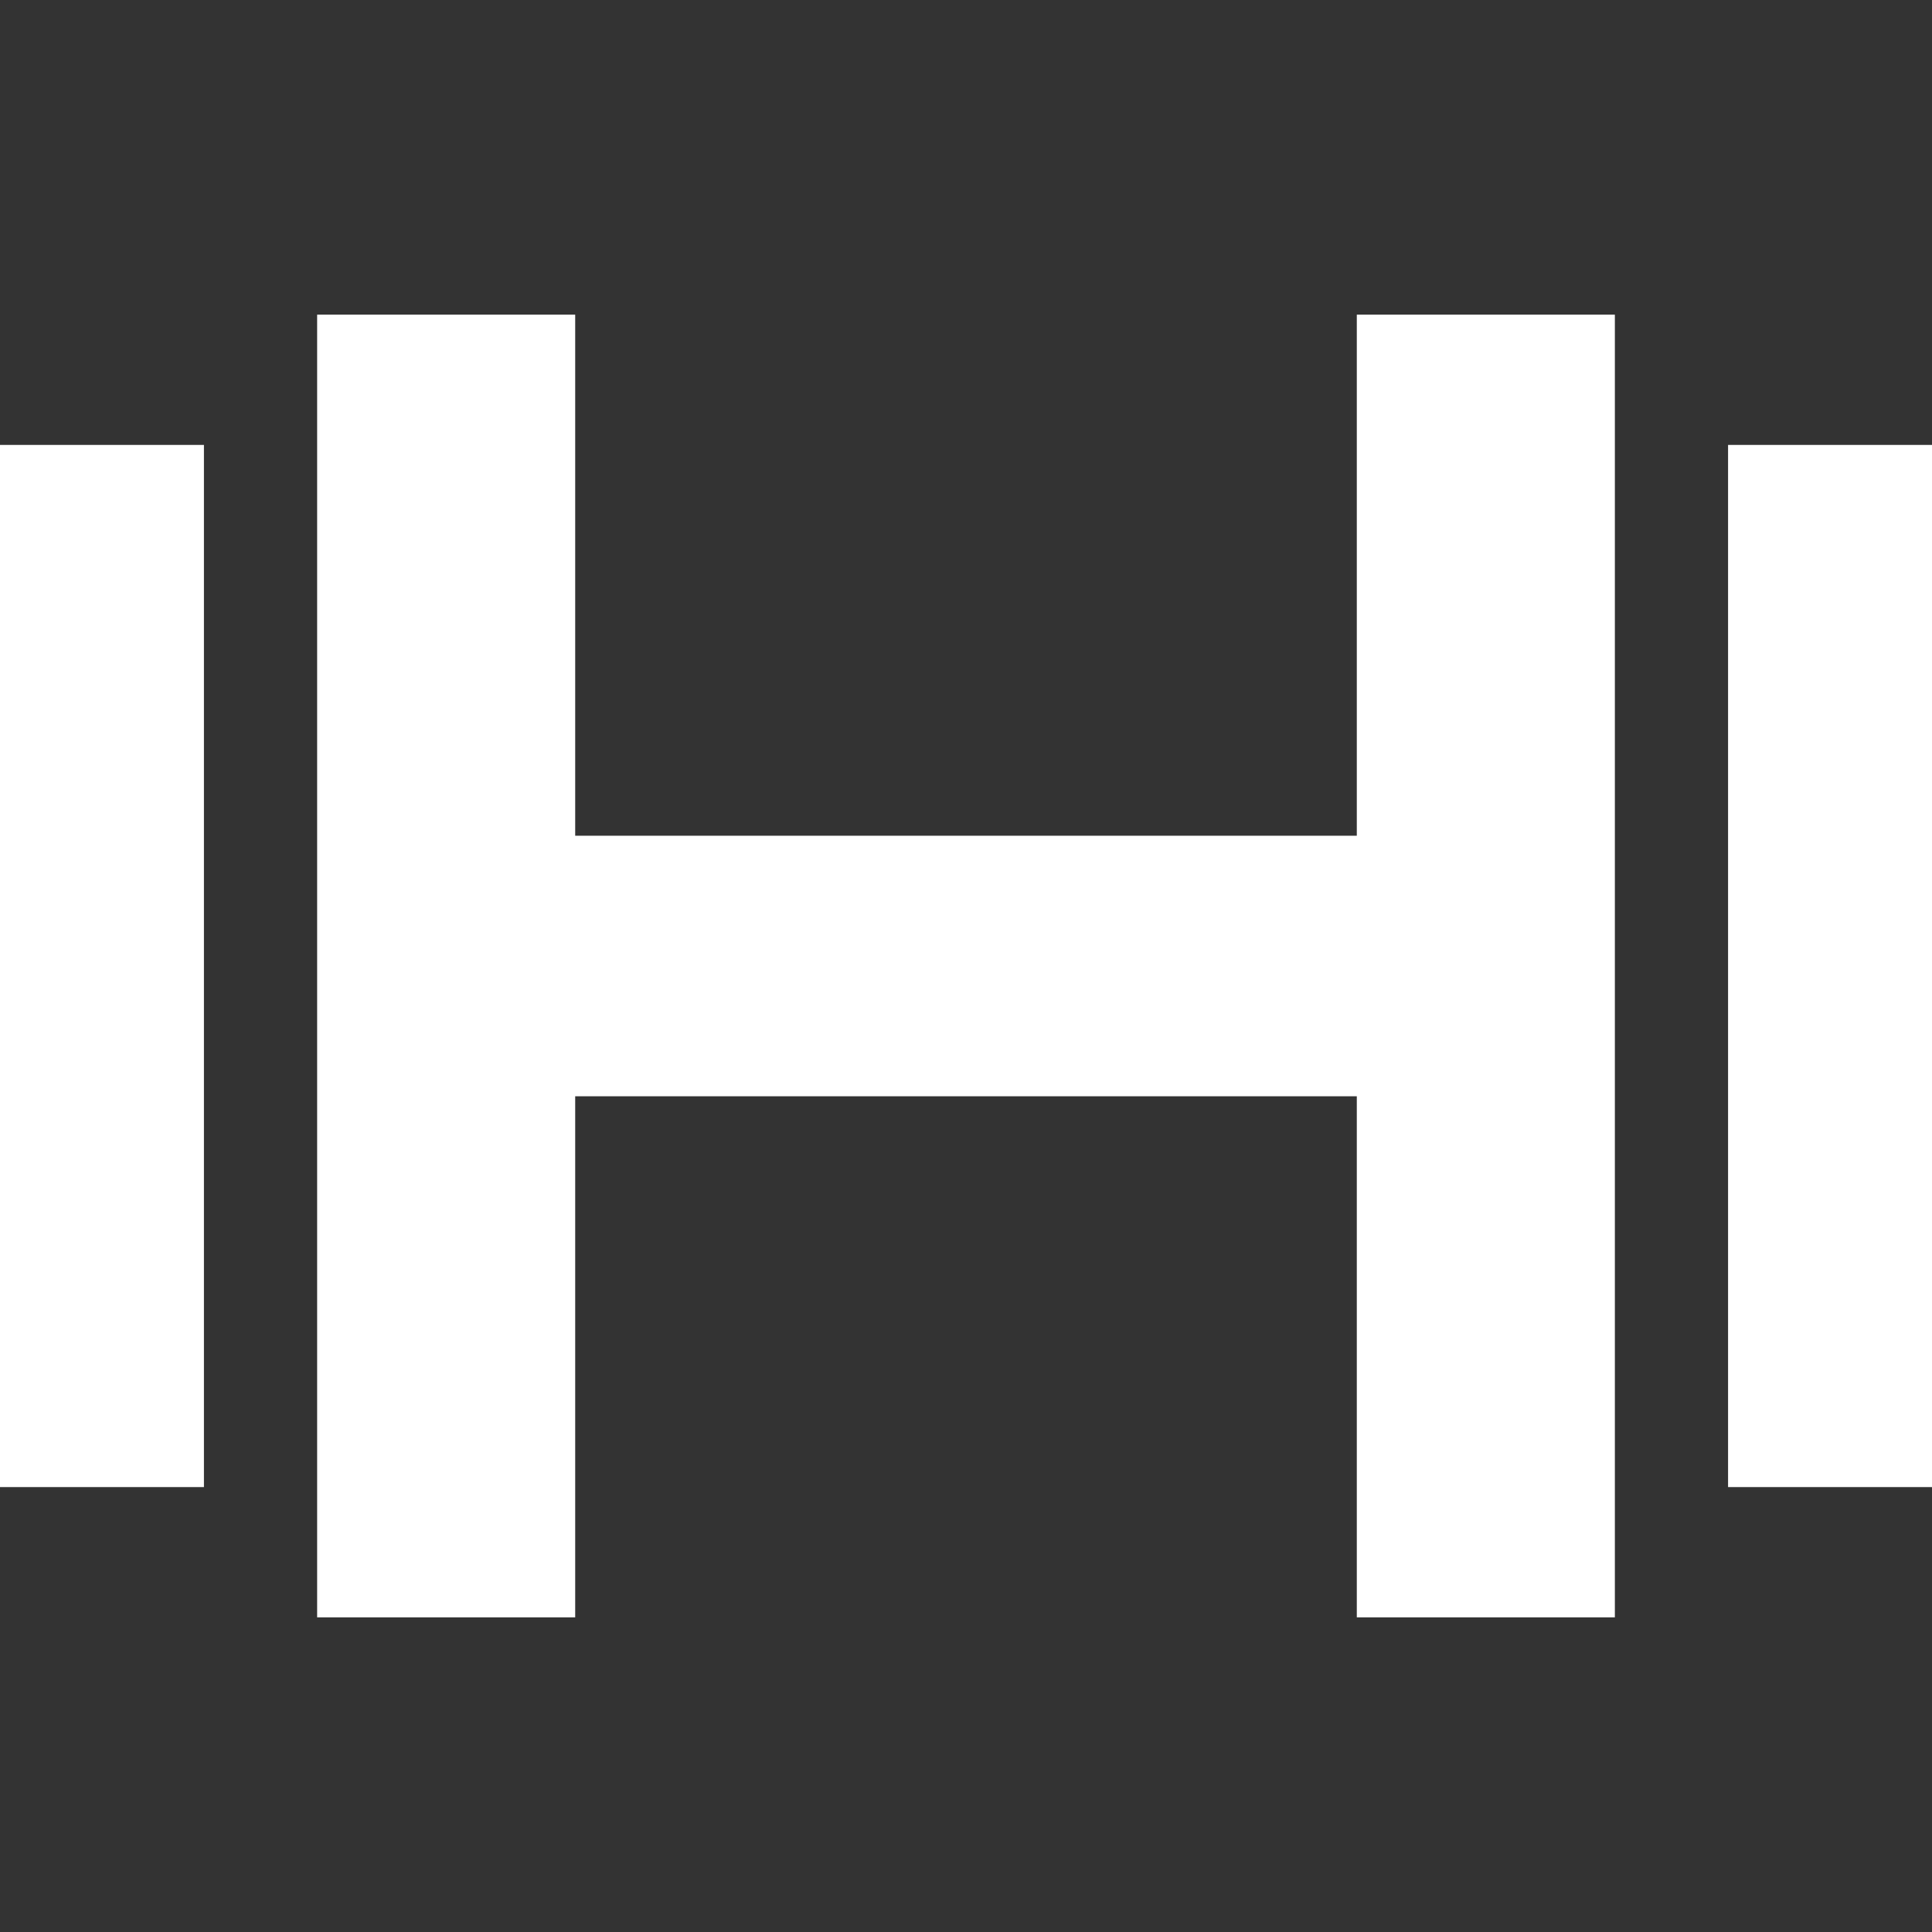 <?xml version="1.0"?>
<svg xmlns="http://www.w3.org/2000/svg" version="1.1" width="512" height="512" x="0" y="0" viewBox="0 0 512 512"
     style="enable-background:new 0 0 512 512" xml:space="preserve"><rect x="0" y="0" width="512" height="512" fill="#333333" stroke="none"/><g><g xmlns="http://www.w3.org/2000/svg"><path d="m0 117.909h54.045v276.183h-54.045z" fill="#ffffff" data-original="#000000" style=""/><path
        d="m427.955 428.614v-345.228h-68.387v138.091h-207.136v-138.091h-68.387v345.228h68.387v-138.091h207.136v138.091z"
        fill="#ffffff" data-original="#000000" style=""/><path d="m457.955 117.909h54.045v276.183h-54.045z"
                                                               fill="#ffffff" data-original="#000000" style=""/></g></g></svg>
